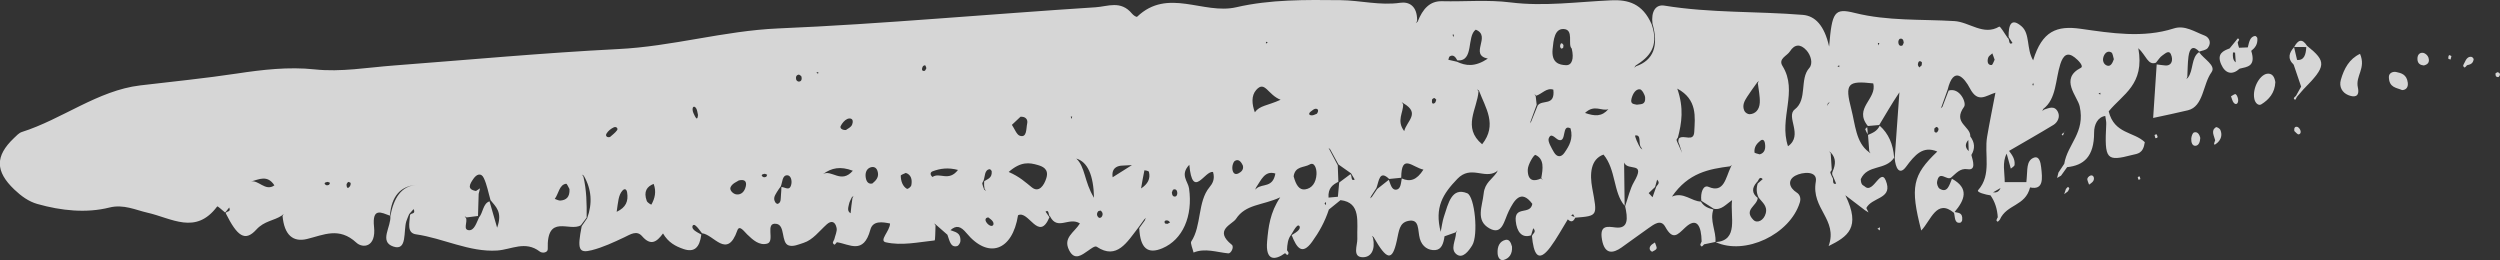 <?xml version="1.0" encoding="UTF-8"?>
<svg id="Layer_2" data-name="Layer 2" xmlns="http://www.w3.org/2000/svg" viewBox="0 0 1402.49 145.92">
  <rect x="0" y="0" width="1402.49" height="145.92" fill="#333333" stroke="none"/>
  <defs>
    <style>
      .cls-1 {
        opacity: .8;
      }

      .cls-2 {
        fill: #fff;
        stroke-width: 0px;
      }
    </style>
  </defs>
  <g id="Layer_1-2" data-name="Layer 1">
    <g class="cls-1">
      <g>
        <path class="cls-2" d="m1240.65,40.53c-4.91,6.73-4.44,19.22-13.24,21.34-6.06,1.48-12.17,2.7-19.5,4.3.73-11.02,1.36-20.53,1.98-30.04,1.63.21,3.25.47,4.88.6,2.8.24,4.33-1.9,3.52-5.08-1.11-4.37-3.53-1.62-5.17-.57-1.4.9-2.44,2.69-3.64,4.09-4.46,1.71-5.49-4.06-9.89-8.14,3.69,20.48-8.78,25.8-16.62,35.45,3.14,12.71,14.04,11.31,20.25,17.27-.9,6.6-4.19,6.43-6.94,7.15-14.74,3.83-15.69,2.68-14.69-17.31.07-1.48-.35-3.03-.54-4.54-4.27.62-6.29,4.9-6.27,9.32.05,13.61-5.91,18.44-15.13,19.4l-3.41,4.76-2.22,1.31.75-3.02,3.27-4.94c1.8-11.09,11.95-17.46,8.64-32.29-1.24-5.54-11.41-15.37.68-21.55,1.81-.93-1.54-4.34-3.47-5.83-4-3.1-6.38-1.42-8.04,3.69-2.81,8.66-2.14,19.66-9.6,25.2l-.53,1.25.89-.83c2.77-.87,5.99-2.59,7.9,1.35,1.38,2.85-.38,5.9-2.48,7.17-8.26,5.02-16.64,9.75-24.97,14.61,1.65,2.24,3.45,4.49,3.11,7.85-.08.83-1.38,1.4-2.11,2.09l-2.33-8.4c-2.63,4.99-1.08,10.61-1.09,15.99l12.14-.02c.07-.75.12-1.5.2-2.25.49-4.29-.34-9.68,3.84-11.39,3.19-1.29,3.94,2.49,4.27,5.41.7,6.22,1.46,12.85-6.23,11.21-2.69,10.68-13.08,9.28-16.96,18.07-.38.41-.73.93-1.17,1.18-.13.08-.79-.68-.75-.86.14-.6.49-1.11.76-1.65-.29-4.67-1.6-8.79-4.08-12.29-2.63-.36-8.04-1.7-6.92-2.94,7.68-8.57,3.35-20.08,5.02-29.92,1.35-7.98,2.99-15.87,4.67-24.74-5.35,1.58-9.82,6.14-14.3-2.4-3.1-5.91-9.15-13.13-12.52.73l-3.3,9.2-.52,1.22.89-.8c1.17-3.05,2.33-6.09,3.49-9.13,6.24-1.95,10.22,6.93,8.66,9.09-6.6,9.11,3.79,10.9,3.49,16.64,2.5,3.32,2.81,6.78.61,10.39.96,3.55,2.66,8.74-2.09,7.99-4.31-.68-6.4,2.32-9.19,4.61-2.41,2.19-6.8-4.63-7.99,2.62-.17,1.06.6,3.14,1.35,3.62,4.45,2.87,5.52-1.85,7.02-5.49,9.76,5.32,7.25,11.83,1.48,18.66,2.03.55,4.7.14,4.27,4.54-.05.55-.63,1.35-1.05,1.43-3.39.62-2.87-3.11-3.55-5.5-9.8-8.22-12.95,4.34-18.37,9.9-6.28-24.39-4.95-31.03,9-44.3-8.09-3.44-12.61,1.94-17.54,8.57-3.7,4.98-5.93.73-6.35-4.89.88-12.3,1.76-24.6,2.64-36.91-4.52,6.7-7.81,12.61-11.32,18.34l-6.39.57c-8.21-10.15,5.34-15.14,3.02-23.91-14.35-1.63-16.06.03-12.29,14.5,2.2,8.43,2.54,18.61,9.74,23.93l1.01.77-.7-1.23c-.23-3.02-.45-6.04-.68-9.06,2.48-1.11,5.06-2.01,6.55-5.16,4.92,4.34,7.56,10.37,8.1,17.93-4.95,7.38-14.92,3.59-18.72,12.04.12,3.58,1.44,3.34,2.28,4.12,5,4.63,9.33-12.69,12.35-1.59,2.33,8.58-8.39,7.69-11.51,13.65l1.22,2.49-2.04-1.28c-2.52-1.93-5.04-3.85-10.95-8.36,8.9,18.23,1.3,23.19-9.38,28.51,5.35-15.03-9.91-20.86-7.19-36.17,1.12-6.31-7.59-5.42-11.48-3.32-4.44,2.39-3.65,6.67.78,9.48,1.85,1.17,2.42,3.29,1.73,5.55-5.54,17.98-30.77,29.81-47.22,22.25,13.19-.92,8.03-14.42,9.22-23.57-3.24,2.23-6.07,5.81-10.27,4.85l-6.97-4.46c-.6-4.44,1-9.14,4.03-7.83,8.76,3.78,9.59-5.16,12.48-11.1l.55-1.22-.91.8c-11.8,1.5-23.43,3.58-32.64,16.99,6.47-2.82,11.04,2.74,16.24,2.77,1.78,3.03,4.38,3.75,6.99,4.46-2.15,6.25,1.62,12.07,1.18,18.2l-6.39,1.35c-.42.42-.8.99-1.27,1.2-.19.08-.89-.72-.85-.96.1-.65.48-1.21.75-1.8-.14-8.78-2.66-14.06-9.29-7.79-4.28,4.05-6.84,7.27-11.11-.48-2.49-4.52-6.39-1.34-9.39.74-5.09,3.53-10.07,7.3-15.15,10.86-4.65,3.27-9.44,4.19-10.96-4.41-1.48-8.43,3.17-7.34,7.64-6.82,7.43.87,6.79-5.41,5.34-11.93,1.62-4.56,2.69-9.68,4.96-13.59,6.95-11.95-3.46-5.73-5.53-10.94.12,9.7.21,17,.3,24.31-6.48-7.55-4.77-20.23-11.85-28.75-7.35,2.62-7.77,11-6.33,18.8,2.9,15.69,3.33,15.58-9.55,16.61-1.06,2.38-2.45,2.63-4.15.93-3.25,5.22-6.21,10.8-9.79,15.59-7.09,9.48-9.41,3.41-10.33-6.19.33-1.45,2.84-2.21.72-4.43l-1.21,4c-5.25,1.78-8.02-2.12-8.6-7.98-.88-8.89,8.18-3.16,9.3-9.67-6.34-8.53-10.2-1.98-13.17,3.97-2.74,5.49-3.61,13.83-10.87,9.8-7.98-4.44-3.97-12.44-3.26-19.52.61-6.09,4.74-8.03,7.32-11.81l.59-1.22-.94.82c-6.72,4.08-14.19-3.86-21.69,3.9-8.16,8.45-12.93,15.98-9.38,29.77.59-2.87.93-5.89,1.82-8.58,2.46-7.44,4.35-16.67,13.06-13.08,4.24,1.75,6.35,23.53,2.78,29.24-2,3.2-5.26,7.55-8.66,5.1-3.95-2.86-.47-7.96-.41-12.1l.58-1.41-.84,1.13-6.19,2.18c-.55,3.93-1.62,7.44-5.18,7.73-3.82.31-7.37-1.84-8.66-6.37-1.33-4.71.05-11.4-6.59-9.97-4.92,1.07-5.11,5.51-6.34,11.08-2.57,11.73-5.56,11.03-13.02-2.02l-.96-.72.65,1.19c1.33,6.6-1,10.85-5.74,10.83-6.06-.02-2.97-6.8-3.08-10.2-.32-9.52,2.33-20.48-9.43-21.83l-6.53,5.28c-2.24,6.86-5.5,12.68-9.43,18.11-5.61,7.75-8.62,3.39-11.43-3.72,1.43-1.06,3.17-1.77,4.19-3.29.92-1.38-.1-2.84-1.21-1.82-1.3,1.2-2.18,3.16-3.24,4.79-1.91,2.37-2.25,5.51-2.36,8.77.3.51.88,1.07.84,1.52-.11,1.38-.85,1.39-1.91.1-5.81,4.22-11.08,4.35-10.09-6.66.7-7.83,1.59-16.15,7.36-24.66-10.2,4.69-19.34,3.73-24.84,12.12-2.05,3.12-12.66,6.22-2.33,14.5,1.42,1.14-.38,4.98-2.02,4.82-6.5-.64-12.98-3.11-19.44-.46-.48-2.11-1.9-5.29-1.3-6.18,5.86-8.75,3.48-22.36,10.27-30.51,1.57-1.89,3.17-4.41,1.96-8.49-4.63-1.03-11.51,15.83-13.31-4.05-5.4,5.64-.7,9.32-.15,13.23,2.23,15.73-3.62,28.77-14.89,33.57-8.23,3.51-12.51.17-13.05-11.26l3.14-4.37.52-1.42-.9.97-3.16,4.36c-6.4,8.26-12.14,18.46-23.43,10.91-1.07-.71-3.26,1.1-4.76,2.13-3.61,2.47-7.66,5.9-10.74-.18-3.59-7.08,2.81-9.85,6.05-15.04-6.11-3.89-12.57,4.22-16.73-3.92-1.2-.35-.27-4.16-2.57-2.73l2.2,3.19c-6,14.2-11.72-4.27-17.62-1.12-3.14,19.91-16.66,24.79-28.9,10.01-3.27-3.95-5.73-4.58-9.02-1.66,2.5,1.1,5.83,1.09,5.6,6.16-.05,1.03-1.06,2.56-1.83,2.77-3.82,1.01-4.27-3.3-5.47-6.36l-6.39-5.6-1.04-.78.77,1.18c-.16,2.92-.1,8.35-.53,8.39-9.12.97-18.48,3.07-27.38,1.05-4.01-.91,2.38-6.37,2.39-10.55-4.2-.85-9.64-1.76-11.04,3.46-3.83,14.27-11.75,8.06-18.79,7.05-.43.48-.82,1.11-1.32,1.36-.19.09-.98-.78-.94-1.04.11-.69.52-1.29.81-1.93.48-2.15,1.69-4.52,1.3-6.4-.8-3.85-3.11-4.16-5.46-2.07-4.23,3.77-7.86,8.8-13.09,10.44-2.74.86-5.81,2.31-8.36,1.42-4.37-1.52-1.76-11.29-6.84-12.09-6.77-1.07-.55,9.85-5.22,11.1-4.38,1.17-7.91-1.97-11.21-5.18-1.82-1.77-4.35-5.53-5.53-2.18-5.71,16.36-13.18,2.14-19.8,1.55-1.27-1.53-2.39-3.45-3.86-4.48-1.23-.86-2.14.82-1.09,2.13,1.18,1.48,3.01,2.09,4.56,3.07-.94,7.43-4.02,10.13-9.94,8.13-4.56-1.54-8.61-3.71-11.55-8.76-3.45,4.73-6.81,7.22-11.75,1.53-3.02-3.47-6.57-.96-9.93.62-5.98,2.82-12.04,5.66-18.29,7.25-7.36,1.87-8.19-.44-5.65-13.47l3.07-4.46c3.02-8.24,2.53-16.19-1.88-23.83l-1.08-.7.83,1.11c1.8,7.59,1.95,15.32,1.84,23.07l-3.24,4.29c-6.4,3.86-19.21-6.74-18.58,13.33.06,2.03-3,2.56-4.49,1.41-8.11-6.24-15.96-1.1-23.87-.57-15.57,1.02-30.28-6.9-45.54-9.08-5.27-.75-3.64-6.4-3.38-10.67.23-1.62,3.46-.25,2.04-3.51l-2.51,2.85c-.53,1.32-1.14,2.59-1.58,3.96-1.75,5.54.67,16.89-7.27,14.23-8.23-2.75-1.08-11.26-1.71-17.14,1.92-9.91,5.98-16.93,14.88-17.46q-13.77.85-15.13,17.26c-4.64-1.66-10.08-4.9-8.89,6.3,1.23,11.55-6.4,12.11-9.91,8.86-9.72-9.01-18.46-4.3-27.73-2.06-7.7,1.86-12.68-2.07-13.69-12.88l.62-1.16-.93.82c-4.61,3.08-9.87,2.96-14.44,7.98-6.34,6.97-10.69,3.64-17.09-9.15.17-1.57,3.14-.33,1.92-3.29l-2.27,2.86c-1.55-1.21-4.2-3.82-4.48-3.44-12.07,16.13-25.37,6.6-39.28,3.46-6.33-1.43-13.24-4.85-21.16-2.86-12.88,3.23-26.93,1.84-40.47-2-4.84-1.37-9-4.39-12.9-8.1-10.75-10.25-10.79-18.76-.25-28.81,1.4-1.33,2.84-2.94,4.47-3.46,22.54-7.13,42.65-23.31,66.4-26.14,18.16-2.15,36.37-3.96,54.47-6.69,13.89-2.09,28.7-3.87,43.48-2.29,14.67,1.58,29.5-1.08,44.24-2.18,41.95-3.19,83.85-7.09,125.87-9.22,30.17-1.45,59.39-10.23,89.65-11.57,29.75-1.25,59.45-3.3,89.15-5.49,29.7-2.14,59.4-4.49,89.11-6.39,6.78-.42,14.11-4.07,20.43,3.56.77.93,2.48,2.12,2.91,1.72,17.21-16.42,37.08-1.04,55.56-5.29C712.62-.35,732.51-.12,752.05.09c11.09.12,22.2,3.12,33.44,1.47,4.83-.7,9.66,1.58,9.51,10.22l-.74,1.2,1.04-.84c2.83-7.15,6.83-11.64,13.65-11.46,12.86.33,25.53-.95,38.6.69,18.63,2.33,37.54-.36,56.32-1.2,9.37-.42,17.61,1.69,22.72,13.53,4.34,12.76-1.65,18.42-9.05,23.12l-.75,1.18,1.05-.83q14.56-5.07,9.2-23.9c-.86-6.84,1.78-10.92,6.69-10.11,25.86,4.22,51.79,3.09,77.66,5.19,6.82.56,12.06,5.82,14.74,17.8,1.62-19.65,2.94-21.74,14.39-18.89,18.59,4.63,37.27,3.45,55.89,4.57,8.38.51,16.33,8.35,25.11,3.13.67-.4,3.16,4.11,4.8,6.33,1.25.38.22,4.44,2.69,2.83l-2.19-3.4c-.11-7.08,1.6-10.85,7.28-5.94,4.87,4.22,2.62,12.64,6.48,19.07,5.05-16.48,13.22-19.6,26.69-17.69,17.16,2.44,34.99,5.33,52.25-.21,6.16-1.98,11.65,1.9,17.29,4.02,2.38.9,4.09,3.86,1.78,6.89-1.06,1.4-3.18,1.44-4.81,2.1-3.32-3.58-5.4-2.22-6.05,2.76-.49,3.73-.45,7.6-.65,11.41l-.53,1.22.89-.8c3.13-3.96,1.74-11.35,6.23-14.29,2.59,3.82,9.71,7.52,6.99,11.25ZM153.94,103.98c-3.94-6.06-8.63-3.36-13.34-2.07,4.22-1.4,8.26,5.76,13.34,2.07Zm31.2-1.41c-.51-.18-1.06-.59-1.54-.51-1.71.28-1.96,1.04-.67,1.77.45.25,1.1.1,1.58-.12.28-.13.42-.74.62-1.14Zm11.53.07c-.18-.4-.9-.41-1.38-.6-.31.5-.89.99-.88,1.49.05,2.13.83,2.48,1.94.88.29-.42.5-1.38.31-1.78Zm78.53,9.71c-1.22-4.19-2.01-8.73-3.8-12.48-1.51-3.16-4.05-2.1-5.74.33-2,2.88-4.05,6.03,1.37,6.94l2.27-1.5-.77,3.15c-.12,4.12-.25,8.24-.38,12.37l-6.42.82-1.05-.72.77,1.15c.9,2.21-1.89,6.58,1.7,6.74,2.92.13,4.15-4.13,5.57-7.16,2.29-2.65,2.23-7.9,5.89-9.04,1.26,4.37,2.52,8.73,4.27,14.79,3.21-8.86-.84-11.81-3.67-15.41Zm44.28-6.29c-.64-1.05-1.38-3.05-1.9-2.98-3.84.51-4.21,5.67-6.36,8.5,1.06.33,2.15,1.01,3.18.93,3.03-.25,5.34-1.71,5.08-6.44Zm22.73-29.2c1.26-1.17,2.84-2.23,3.98-3.82.67-.94-.42-2.27-1.88-1.59-1.52.71-3.12,1.91-4.07,3.51-.75,1.27.29,2.37,1.96,1.9Zm9.61,31.12c-.31-1.97-1.43-2.35-2.59-1.09-2.3,2.5-2.44,6.23-3.28,11.94,5.22-2.47,6.64-5.93,5.87-10.85Zm14.87-4.82c-3.77,1.48-5.77,4.26-3.87,9.53.37,1.03,2.53,2.22,2.6,2.1,1.94-3.45,2.91-7.23,1.28-11.63Zm24.88-38.66c-.31-1.19-.4-2.71-1.01-3.69-.96-1.53-2.07-1.14-2.03.68.02,1.23.75,2.55,1.31,3.71.92,1.88,1.56,1.63,1.74-.69Zm22.9,36.72c-.98.72-3.6,1.59-4.61,3.76-.79,1.69,1.43,3.88,3.29,4.09,2.6.29,4.54-1.44,5.24-4.54.6-2.65-.51-4.13-3.92-3.31Zm15.92-3.18c-.52-.19-1.07-.6-1.55-.53-1.74.28-1.99,1.06-.68,1.8.45.26,1.11.1,1.6-.11.29-.13.43-.76.63-1.16Zm11.26.29c-2.9-.05-2.65,3.91-3.65,6.26-.74,1.06-1.55,2.05-2.19,3.2-.92,1.66-2.3,3.3-.9,5.66.3.5,1.02,1.04,1.41.91,2.07-.69,1.58-3.18,1.81-5.11.16-1.42.17-2.89.24-4.33,1.99-.05,4.72,2.71,5.58-1.71.4-2.06-.32-4.84-2.3-4.88Zm16.31-57.59l.99.65.11-1.01-1.09.35Zm-8.36,2.23c-.12-.49-.88-.75-1.35-1.11-1.38.11-2,1.1-1.57,2.85.12.49.88,1.05,1.35,1.06,1.38.04,2-1.05,1.57-2.81Zm29.16,66.94l-.95.86c-.53,1.24-1.27,2.39-1.53,3.73-.34,1.76-1.25,3.91.91,5.14.14-1.41.27-2.83.44-4.23.17-1.41.38-2.8.58-4.2l.57-1.29Zm-.32-14.13c-7.06-2.66-11.96-1.6-16.75,1.9,4.82-2.83,10.14,5.71,16.75-1.9Zm-3.13-29.03c-1.46.65-2.88,2.28-3.71,4-.53,1.1.73,2.29,2.95,2.2.86-.72,2.92-1.46,3.52-3.14,1.23-3.43-1.27-3.72-2.75-3.07Zm16.92,29.05c-.8-2.35-2.85-2.5-4.52-1.61-1.74.93-2.42,3.02-2.04,5.42.4,2.51,1.64,3.81,3.72,3.33,1.98-1.67,4.05-3.59,2.85-7.15Zm15.92,1.21c-.99.53-2.84,1.04-2.83,1.58.05,3.12,1.11,5.97,3.43,7.32.55.32,2.33-1.07,2.51-2.05.6-3.24-.21-5.93-3.11-6.85Zm10.59-57.29c.39-.09.64-.98.96-1.5-.23-.55-.44-1.53-.71-1.57-.45-.07-1.15.28-1.37.76-.78,1.7-.32,2.66,1.12,2.32Zm18.68,55.62c-5.51-1.46-9.92-.85-14.19.75-1.55.58-1.51,2.04-.1,3.2,3.99-2.83,9.08,2.85,14.29-3.95Zm19.62,29.06c-.58-1.06-1.69-1.63-2.57-2.42-1.4.04-2.04,1.04-1.29,2.44.56,1.05,1.65,2.01,2.59,2.26,1.36.36,2.03-.91,1.27-2.28Zm-.68-28.22c-.03-.46-.83-1.31-1.19-1.26-3,.41-2.49,4.15-3.45,6.51-.24.55-.75,1.17-.67,1.63.21,1.15.7,2.22,1.07,3.32l1.1.75-.87-1.12c-.29-1.41-.38-2.84-.25-4.27,1.8-1.38,4.5-1.65,4.25-5.57Zm11.3-26.14c1.45,2.11,2.66,5.5,4.38,6.09,4.18,1.44,3.56-4.01,4.2-6.87.52-2.3-1-3.96-3.75-3.76-1.31,1.23-3.07,2.88-4.83,4.54Zm14.47,22.52c-4.61-1.34-9.38-2.13-16.27,3.91,6.22,2.67,9.55,5.91,13.03,8.67,3.91,3.1,6.83-1.02,8.12-5.28,1.55-5.14-2.23-6.53-4.88-7.3Zm19.36-27.19l-.83.04.49,1.35.34-1.39Zm2.29,23.57c5.13,4.8,4.41,13,9.96,22.03q-.44-19.21-9.96-22.03Zm13.78,29.21c-.53.14-1.23.05-1.54.46-.94,1.23-.77,2.61.44,3.52.36.26,1.21,0,1.52-.41.92-1.23.71-2.51-.42-3.57Zm17.43-25.53c-4.88.32-6.08.21-7.21.51-2.56.69-4.17,2.49-3.61,6.32,2.75-1.74,5.5-3.47,10.82-6.82Zm9.55,3.79c-.15-.59-2.52-.94-2.53-.88-.72,3.36-1.29,6.78-1.88,10.19,3.76-2.45,5.38-5.44,4.41-9.31Zm11.9,28.35c-.44-.36-.85-.93-1.31-1.03-1.53-.32-2.19.35-1.63,1.5.18.37.99.24,1.51.34l1.43-.82Zm4.01-16.29c0-1.78-.87-2.61-2.22-2.11-.38.14-.57,1.09-.84,1.67.14,1.76.93,2.6,2.27,2.12.38-.13.8-1.09.79-1.68Zm36.8-15.55c-1.2-2.77-2.83-3.79-4.56-2.6-.79.55-1.4,2.47-1.38,3.8.02,2.69,1.31,4.23,3.4,3.17,1.54-.78,3.08-2,2.55-4.37Zm12.93-68.5l1.07-.46-1.04-.58-.03,1.03Zm5.29,72.93c-6.03-1.88-8.03,3.85-10.81,7.82l-.51,1.23.89-.81c3.28-2.66,9.04-.14,10.43-8.24Zm2.96-41.37c-7.31-2.82-8.81-11.07-13.73-5.48-2.79,3.17-2.44,7.88-.75,12.49,2.82-3.87,6.88-3.59,14.47-7.02Zm20.12,41.66c.16-3.16-1.23-6.91-3.79-5.38-3.12,1.87-8.21.79-9.04,6.66,1.26,4.72,3.07,7.78,6.4,7.33,3.76-.51,6.18-3.59,6.44-8.62Zm-.35-36.64c-.95-.02-1.95.86-2.82,1.54-1.43,1.1-1.22,2.11.5,2.18.98.04,1.96-.61,2.9-.93,1.04-1.5.83-2.75-.58-2.78Zm5.69,54.09l-.04-1.84-.8.94.84.9Zm16.09-14.37l-2.05-3.47-7.06-4.98-4.62-8.46-.95-.88.68,1.3c1.5,2.83,2.99,5.67,4.49,8.5l.35,9.26c-3.14,1.57-5.9,3.55-5.52,8.86l5.25-.47c.24-2.66.48-5.32.72-7.97l6.28-4.68c1.13.57-.02,4.27,2.45,3Zm27.16-42.31c.24,4.71-3.91,9.23.61,15.14,1.44-5.72,9.17-9.97-.34-15.55l-1.09-.73.82,1.14Zm11.41,36.74c-6.04-1.19-12.43-9.42-12.47,4.57l-6.79.68c-5.46-5.3-5.71,1.21-7.12,5.09l-2.96,4.51-.6,1.3,1-.83,3.01-4.47,6.49-5.13c.97,2.41,1.56,5.82,4.16,5.54,2.59-.28,2.63-3.71,3.11-6.31,4.68,2.09,8.35.99,12.16-4.94Zm7.19-39.21c-.39-.34-.81-.98-1.16-.94-.46.06-1.19.57-1.25,1.03-.26,1.96.43,2.64,1.66,1.67.39-.31.51-1.16.76-1.76Zm9.12-36.49l.48,1.37.34-1.4-.82.03Zm14.82,31.38l-1.09-.74.84,1.13c-.63,9.82-9.29,20.27,2.04,29.71,8.71-10.97,1.85-20.43-1.78-30.1Zm4.98-17.94c-10.71-2.23,2.26-12.69-6.79-16.24-5.21,3.72-.8,18-10.32,17.22-1.07-2.04-2.37-3.45-4.31-2.2-.39.25-.5,1.22-.74,1.86l4.76,1.08c5.08,2.36,10.07,3.12,17.4-1.72Zm29.99,66.96c.94-5.19,1.75-10.73-3.28-12.93-.78-.34-4.29,5.35-4.31,8.37-.04,6.5,3.67,6.57,7.42,4.83l1.09.94-.92-1.2Zm6.78-49.55c-3.78-1.28-6.41,2.41-9.66,3.41l-.97-1.01.73,1.34c.18,1.57.36,3.15.53,4.73l-3.3,9-.51,1.48.79-1.18,3.57-8.84c2.54-3.61,9.86.61,8.81-8.92Zm11.92,71.35l-.88-1.48-1.08.67c.61.45,1.27.72,1.96.81Zm-2.29-49.63c-5.15-2.73-2.01,7.94-6.6,6.5-1.87-.59-4.33-4.65-5.67-.76-.56,1.63,1.62,5.33,2.98,7.67,1.69,2.89,4.06,2.87,5.82.34,2.63-3.78,5.13-7.84,3.47-13.75Zm.67-44.78c-2.45-2.14,1.49-10.75-4.62-10.96-4.94-.17-5.62,6.01-6.12,11.36-.72,7.68,3.75,8.8,7.56,8.93,3.29.11,4.56-3.56,3.18-9.33Zm20.58,34c-3.82,1.37-7.78-2.93-13.13,2.13,5.53,1.88,9.39,2.17,13.13-2.13Zm19.04,22.67l-.66-1.23c-1.88-1.8.49-7.25-3.34-6.69-.47.07,1.48,4.97,3.04,7.14l.96.77Zm1.56-29.15c-.13-1.72-1.84-4.56-2.91-4.66-2.36-.22-3.98,2.4-4.71,5.15-.89,3.34,1.39,3.07,2.95,3.49,2.06-.41,5.01.31,4.67-3.98Zm6.72,46.03c-.38,1.38-.76,2.75-1.14,4.13l-3.6,3.41,2.17,2.32,1.88-5.32c.28-1.5,2.9-2.31.69-4.54Zm11.31-51.07c3.81,11,2.46,19.28.36,27.42-.27.48-.84,1.06-.76,1.41.23.98.73,1.85,1.13,2.77l1.96,4.47-1.58-4.91c-.64-1.06-.69-2.15-.16-3.26,2.66-2.34,8.29,2.42,8.58-3.68.4-8.13,1.89-18.12-9.54-24.23Zm37.63,12.46c.47,1.04,1.95,1.93,2.92,1.9,3.17-.13,5.53-2.43,5.74-6.5.18-3.57-.7-7.27-1.1-10.91l.56-1.25-.93.84c-1.9,2.69-3.88,5.3-5.67,8.11-1.4,2.21-2.91,4.72-1.52,7.81Zm7.88,48.42c-1.15-2.51-1.22-5.07-.38-7.67l2.82-2.46c-2.1-2.06-2.33,1.26-3.48,1.93-2.72,3.14-2.65,6.04.65,8.65-.23,4.43-8.11,6.52-2.45,12.3,2.12,2.17,5.94.37,6.97-3.73,1.09-4.34-2.33-6.29-4.14-9.01Zm3.66-30.26c-.32-1.84-1.32-2.38-2.52-1.43-1.88,1.51-3.61,3.35-3.34,6.59.04.46,1.9.74,2.92,1.1,2.68-.7,3.5-3,2.94-6.26Zm23.24-52.17c-3.29-3.61-6.61-3.46-9.21.66-1.62,2.56-6.72,4.1-4.17,8.19,8.9,14.3-2.18,29.26,3.08,45.03,8.84-6.2-1.49-16.63,3.82-20.69,7.22-5.52,2.56-17.04,8.12-23.2,2.2-2.44.96-7.15-1.63-9.99Zm11.52,31.33l.82-1.22.84-1.15-1.09.83-.56,1.55Zm5.2,43.56c-.56-1.34-1.13-2.69-1.69-4.04-.68-1.01-.74-2.05-.17-3.13,1.6-3.65,1.82-7.11-1.02-10.17l-1.14-.86.96,1.14.6,9.39c-.3.46-.9,1.03-.83,1.35.23.98.73,1.85,1.13,2.77,1,.9-.48,4.29,2.15,3.54Zm1.77-66.39l-1.07.44,1.03.58.04-1.02Zm22.44-12.56l-.85.04.49,1.34.36-1.38Zm13.7-.18c-.12-1.74-.89-2.58-2.22-2.13-.38.13-.81,1.07-.81,1.66,0,1.76.84,2.6,2.18,2.12.38-.14.58-1.07.86-1.65Zm10.11,10.92c-1.21-1.05-2.06-.48-2.17,1.47-.03.47.5,1.02.78,1.53l1.34-1.18c.03-.63.26-1.65.06-1.82Zm8.39,36.37c-.35-.14-.89.58-1.34.91.04.65-.1,1.49.16,1.89.22.34,1.1.47,1.36.19,1.16-1.26,1.08-2.47-.18-2.99Zm17.94,13.56c-.07-2.08-.14-4.16-.21-6.25-1.85,2.12-1.93,4.21.21,6.25Zm14.56-51.27c-.43-1.19-.85-2.38-1.28-3.57-.82.8-2.02,1.38-2.36,2.45-.65,2.06-.28,4.24,1.91,4.1.63-.04,1.15-1.93,1.72-2.98Zm3.3,71.97l-4.23,2.46c1.78.21,3.34-.21,4.23-2.46Zm18.63-57.63l-.35-1.42-.42,1.33.77.08Zm37.41,4.19l-1.1.43,1.05.6.04-1.02Zm7.53-18.83c-.43-1.3-.6-3.29-1.33-3.75-1.83-1.16-3.56-.03-4.4,2.17-.94,2.47.13,4.61,2,5.2,1.99.62,2.99-1.51,3.73-3.61Z"/>
        <path class="cls-2" d="m1294.25,25.7c-2.76-4.33-5.1-3.32-7.22.66l6.79.03c-.23,4.21-1.16,7.58-5.17,7.24-.56-2.4-1.12-4.79-1.68-7.18-2.71,3.08-3.94,6.28-.22,9.85l4.18,12.3-2.9,5.18c-1.41,1.05-1.55,1.9-.4,2.13.24.05.6-1,.9-1.55l3.69-4.26c12.85-12.98,13.08-15.55,2.03-24.39Z"/>
        <path class="cls-2" d="m1323.96,30.21c-6.04,2.84-8.96,8.29-10.75,14.55-1.16,4.06.87,7.22,4.08,8.56,3.09,1.29,6.71,1.44,5.46-4.27-1.44-6.55,4.71-10.63,1.22-18.84Z"/>
        <path class="cls-2" d="m1272.73,41.33c-4.59-.39-9.38,7.97-8.05,14.2.52,2.42,2.38,3.94,3.91,3,4.2-2.59,7.62-6.37,7.87-12.46-.53-3.29-1.85-4.58-3.73-4.74Z"/>
        <path class="cls-2" d="m844.58,134.57c-3.17.76-4.71,3.52-4.42,7.68.18,2.48,1.58,4.13,3.49,3.55,2.92-.89,4.88-3.19,4.58-7.47-.63-2.41-1.64-4.24-3.65-3.76Z"/>
        <path class="cls-2" d="m1344.18,40.38c-1.8-.36-4.07.58-4.03,2.82.09,6.11,4.38,5.95,7.43,7.34,2.18-.05,3.5-1.55,3.18-4.13-.58-4.68-3.69-5.44-6.58-6.03Z"/>
        <path class="cls-2" d="m1359.6,29.7c-1.85-.43-3.5.71-3.43,3.42.06,2.7,1.8,3.44,3.58,3.6,1.95-.47,3.53-1.57,2.57-4.48-.38-1.16-1.71-2.31-2.72-2.55Z"/>
        <path class="cls-2" d="m1256.4,38.54c-4.02,3.66-8,2.95-10.37-2.52-2.57-5.94,1.32-7.58,4.77-8.85l3.62-4.43c.34-.43.66-.92,1.06-1.25.07-.06.72.69.68.78-.21.55-.55,1.01-.84,1.5.17,1.04.43,2.05.77,3.02l4.92-.2c.71-2.84,1.16-5.99,4.04-6.42.4-.06,1.26.75,1.3,1.23.33,3.52-1.35,5.51-3.42,7.12,2.79,8.84-2.28,8.98-6.54,10.01Zm-2.16-3.54l-.37-5.5-1.18-.08c-.17,2.16-.18,4.25,1.56,5.58Z"/>
        <path class="cls-2" d="m1230.75,74.34c-.72.28-1.39,2.13-1.46,3.35-.11,2.05.49,4.32,2.48,4.09,1.73-.2,2.48-2.16,2.57-4.4-.54-2.37-1.84-3.71-3.59-3.04Z"/>
        <path class="cls-2" d="m925.89,138.01c-.87,1.37-.39,2.62.95,3.22.87-.58,2.14-.9,2.48-1.83.27-.75-.57-2.23-.92-3.38-.85.65-1.92,1.07-2.51,2Z"/>
        <path class="cls-2" d="m1173.32,98.38c-.79-.06-2.07.9-2.3,1.79-.23.88.58,2.26.94,3.42.82-.69,1.87-1.16,2.39-2.13.75-1.39.23-2.98-1.03-3.08Z"/>
        <path class="cls-2" d="m1288.7,71.16c-1.27-.26-1.82.61-1.61,2.33.84.68,1.78,2.04,2.51,1.89,1.28-.26,1.41-1.8.44-3.18-.34-.49-.86-.95-1.34-1.04Z"/>
        <path class="cls-2" d="m1243.04,71.41c-2.83,1.93-.95,4.73-.34,7.27-1.12,2.72-.66,3.13,1.24,1.43,1.93-1.8,2.91-4.19,1.71-7.15-.37-.9-2.07-1.92-2.6-1.56Z"/>
        <path class="cls-2" d="m1251.57,54.02c.5,1.24.8,2.77,1.55,3.64,1.13,1.29,2.4.7,2.49-1.2.06-1.19-.57-3.01-1.32-3.57-.56-.42-1.79.7-2.72,1.14Z"/>
        <path class="cls-2" d="m1287.03,26.36h-.08s.01.05.02.08l.03-.04.03-.05Z"/>
        <path class="cls-2" d="m1373.48,32.86c.03.25.84.37,1.29.55.16-.66.31-1.32.47-1.97-.47-.18-1.18-.68-1.35-.46-.32.42-.48,1.26-.41,1.88Z"/>
        <path class="cls-2" d="m1386.55,31.91c-1.93-.36-3.05,1.15-3.9,3.12-.3.6-.7,1.17-.84,1.84-.05.23.69,1.09.86,1,.49-.24.89-.82,1.32-1.27,1.63-.42,3.36-.73,3.73-3.34.05-.35-.72-1.27-1.16-1.35Z"/>
        <path class="cls-2" d="m1401.23,40.52c-.38-.11-.87.47-1.32.73.12.55.1,1.35.37,1.59.38.34,1.17.58,1.46.3,1.15-1.12.94-2.19-.52-2.62Z"/>
        <path class="cls-2" d="m1208.67,75.75c.16.57.32,1.15.48,1.73,1.35.1,1.62-.66.66-2.15-.1-.16-.75.27-1.15.43Z"/>
        <path class="cls-2" d="m1199.26,99.35c.14.51.2,1.14.47,1.46.14.17.66-.22,1.02-.35-.14-.51-.19-1.14-.46-1.47-.14-.17-.67.22-1.02.35Z"/>
        <polygon class="cls-2" points="1054.6 129.27 1054.62 127.49 1053.21 128.32 1054.6 129.27"/>
        <path class="cls-2" d="m1160.11,104.86c-.43.25-.77.76-1.14,1.17l-.95,2.87,2.08-1.56c.27-.53.62-1.02.76-1.61.04-.18-.61-.94-.75-.87Z"/>
        <path class="cls-2" d="m1157.92,74.4l.91-1.38-.96,1.33c-1.38.77-1.59,1.42-.59,1.61.16.03.42-1.02.63-1.56Z"/>
        <path class="cls-2" d="m1047.76,75.43c.02-1.39-.08-2.77-.27-4.14-.39.41-1.16,1.04-1.1,1.21.36,1.04.9,1.97,1.38,2.93Z"/>
        <path class="cls-2" d="m875.19,25.72c-.07.44.27,1.21.59,1.49.22.19.74-.19,1.12-.31.05-.59.33-1.4.12-1.74-.82-1.35-1.57-1.12-1.83.56Z"/>
      </g>
    </g>
  </g>
</svg>